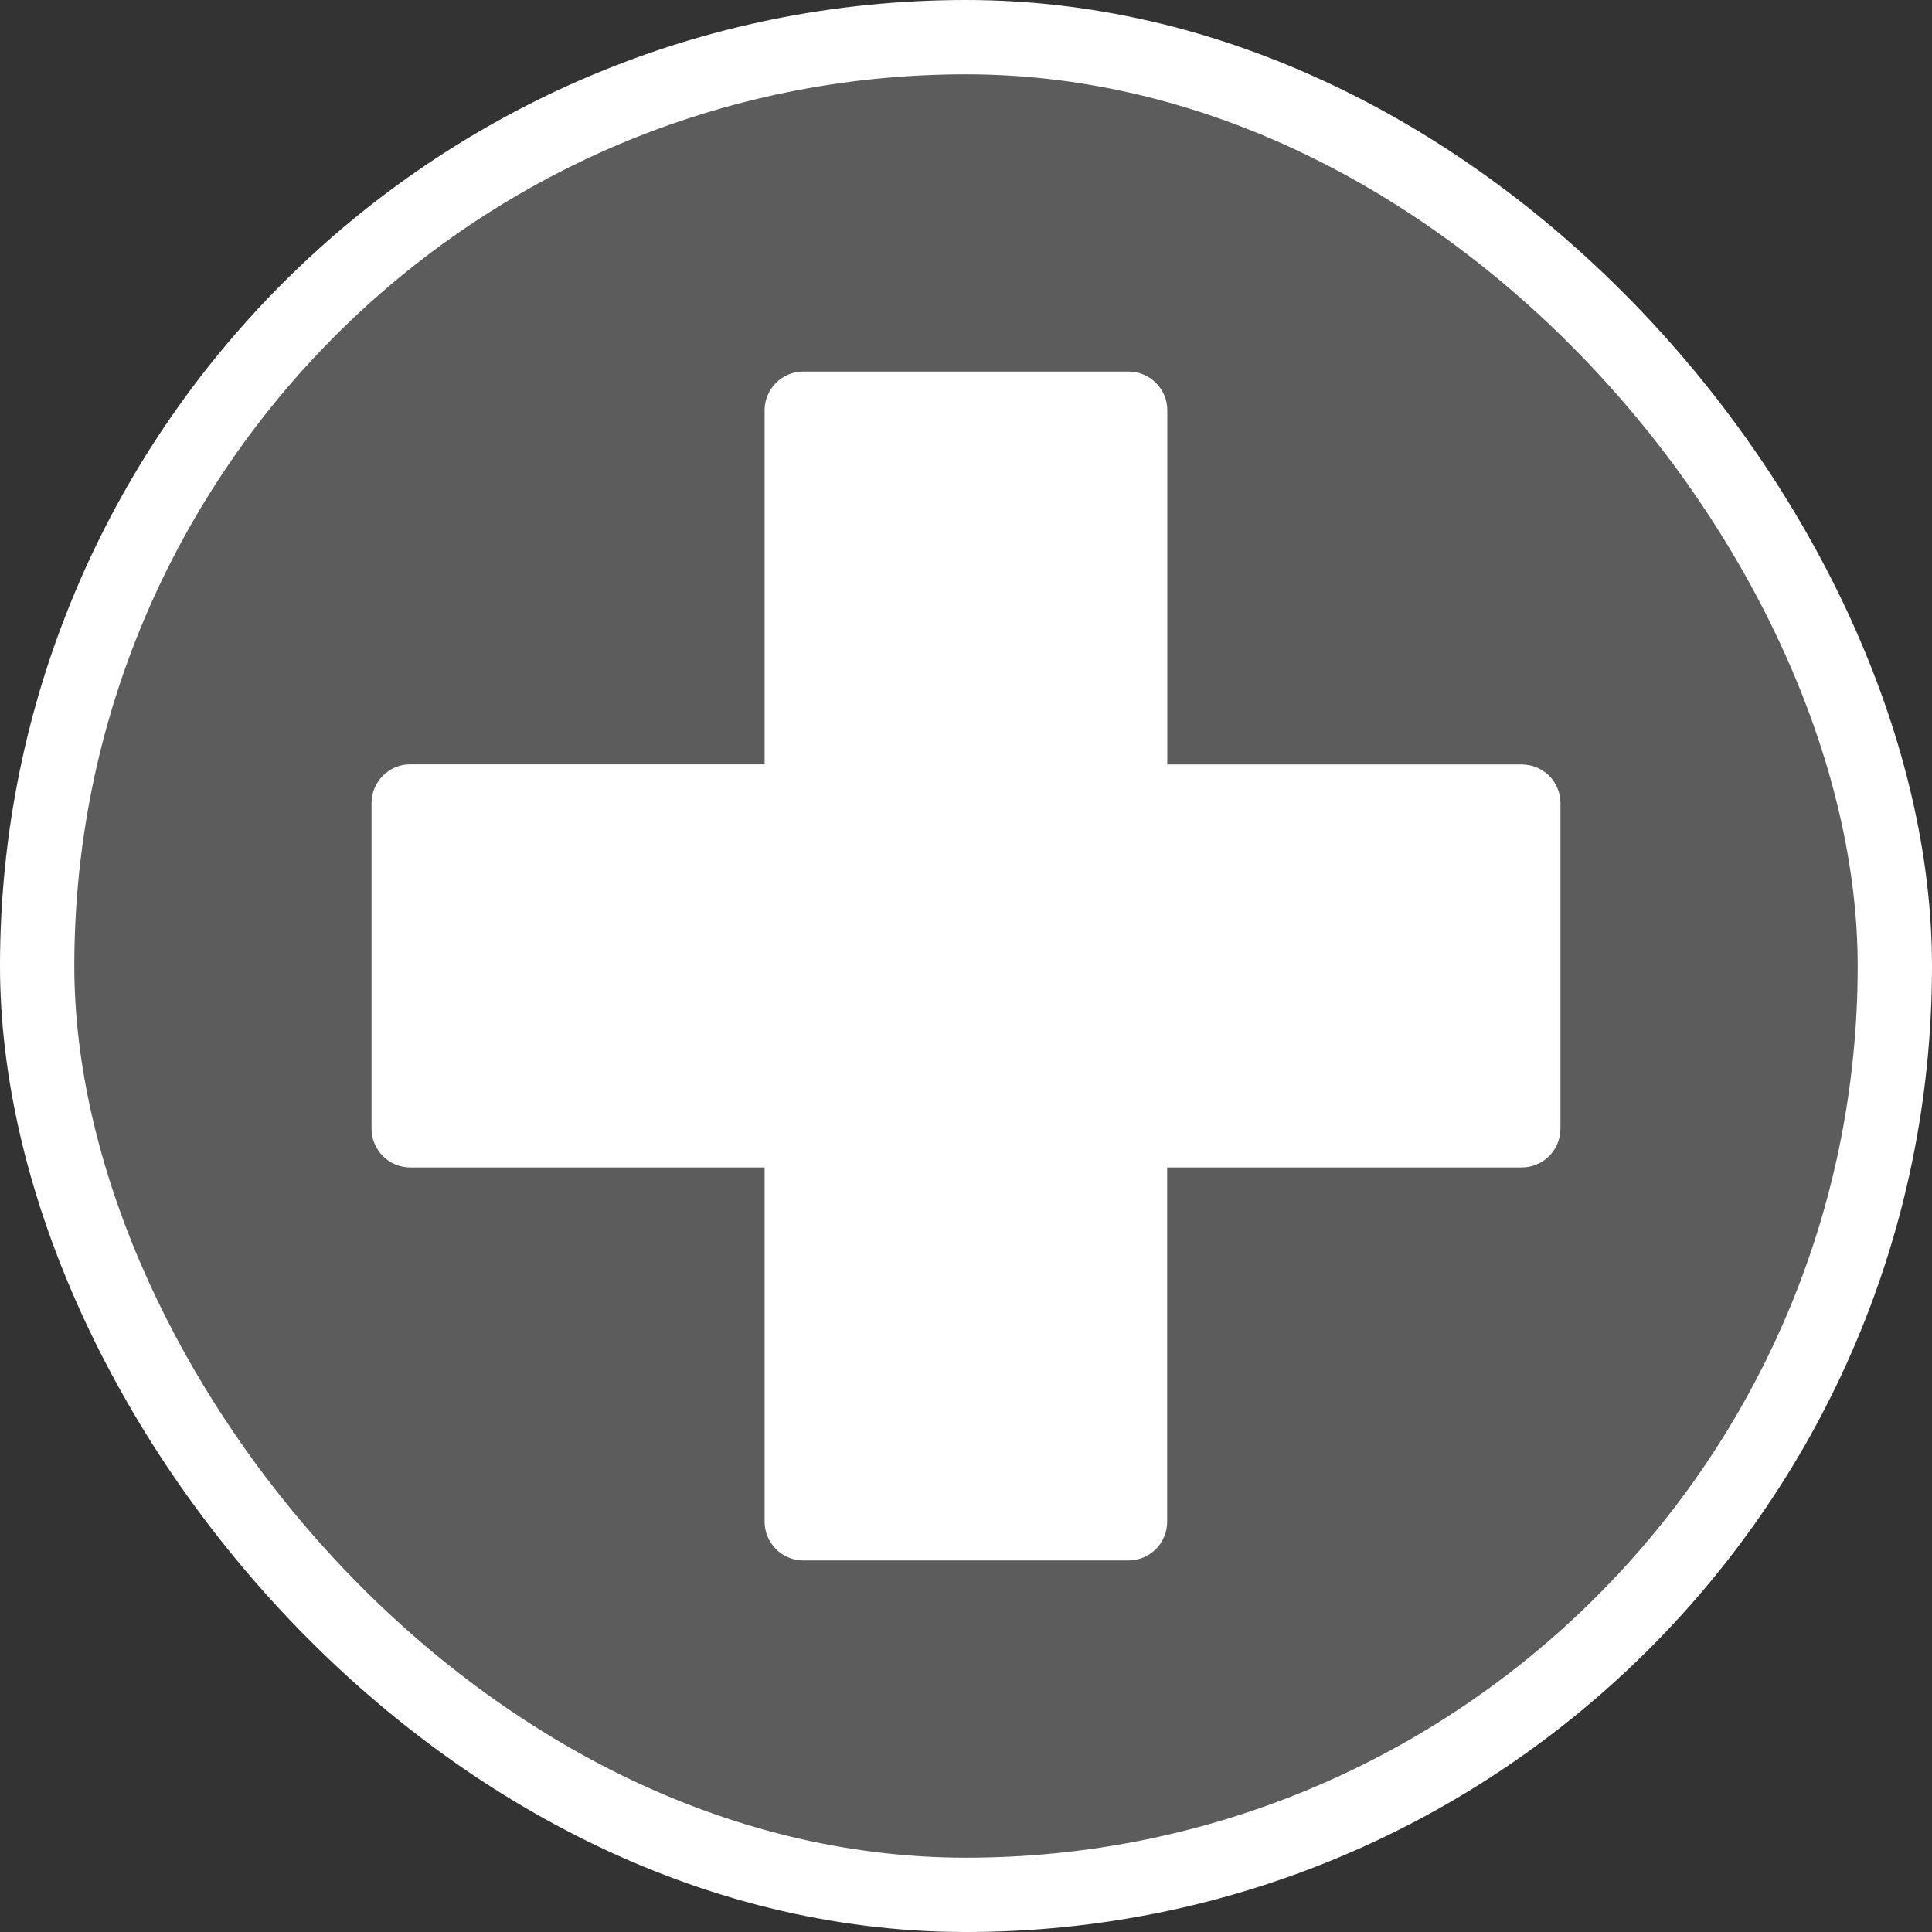 <svg width="26" height="26" viewBox="0 0 26 26" fill="none" xmlns="http://www.w3.org/2000/svg">
<rect x="0" y="0" width="26" height="26" fill="#333333" stroke="none"/>
<rect x="0.5" y="0.5" width="25" height="25" rx="12.5" fill="#5C5C5C"/>
<path d="M10.811 5H15.188C15.326 5 15.459 5.055 15.556 5.153C15.654 5.25 15.709 5.383 15.709 5.521V10.288H20.479C20.617 10.288 20.75 10.343 20.848 10.44C20.945 10.538 21 10.671 21 10.809V15.19C21 15.328 20.945 15.46 20.848 15.558C20.75 15.656 20.617 15.711 20.479 15.711H15.707V20.479C15.707 20.617 15.653 20.75 15.555 20.847C15.457 20.945 15.325 21 15.187 21H10.811C10.673 21 10.54 20.945 10.443 20.847C10.345 20.75 10.29 20.617 10.29 20.479V15.711H5.521C5.383 15.711 5.25 15.656 5.153 15.558C5.055 15.46 5 15.328 5 15.19V10.808C5 10.669 5.055 10.537 5.153 10.439C5.25 10.341 5.383 10.286 5.521 10.286H10.29V5.521C10.29 5.383 10.345 5.25 10.443 5.153C10.54 5.055 10.673 5 10.811 5V5Z" fill="white"/>
<rect x="0.5" y="0.5" width="25" height="25" rx="12.5" stroke="url(#paint0_linear_632_1652)"/>
<defs>
<linearGradient id="paint0_linear_632_1652" x1="13" y1="0" x2="13" y2="26" gradientUnits="userSpaceOnUse">
<stop stop-color="white"/>
<stop offset="1" stop-color="white"/>
</linearGradient>
</defs>
</svg>
